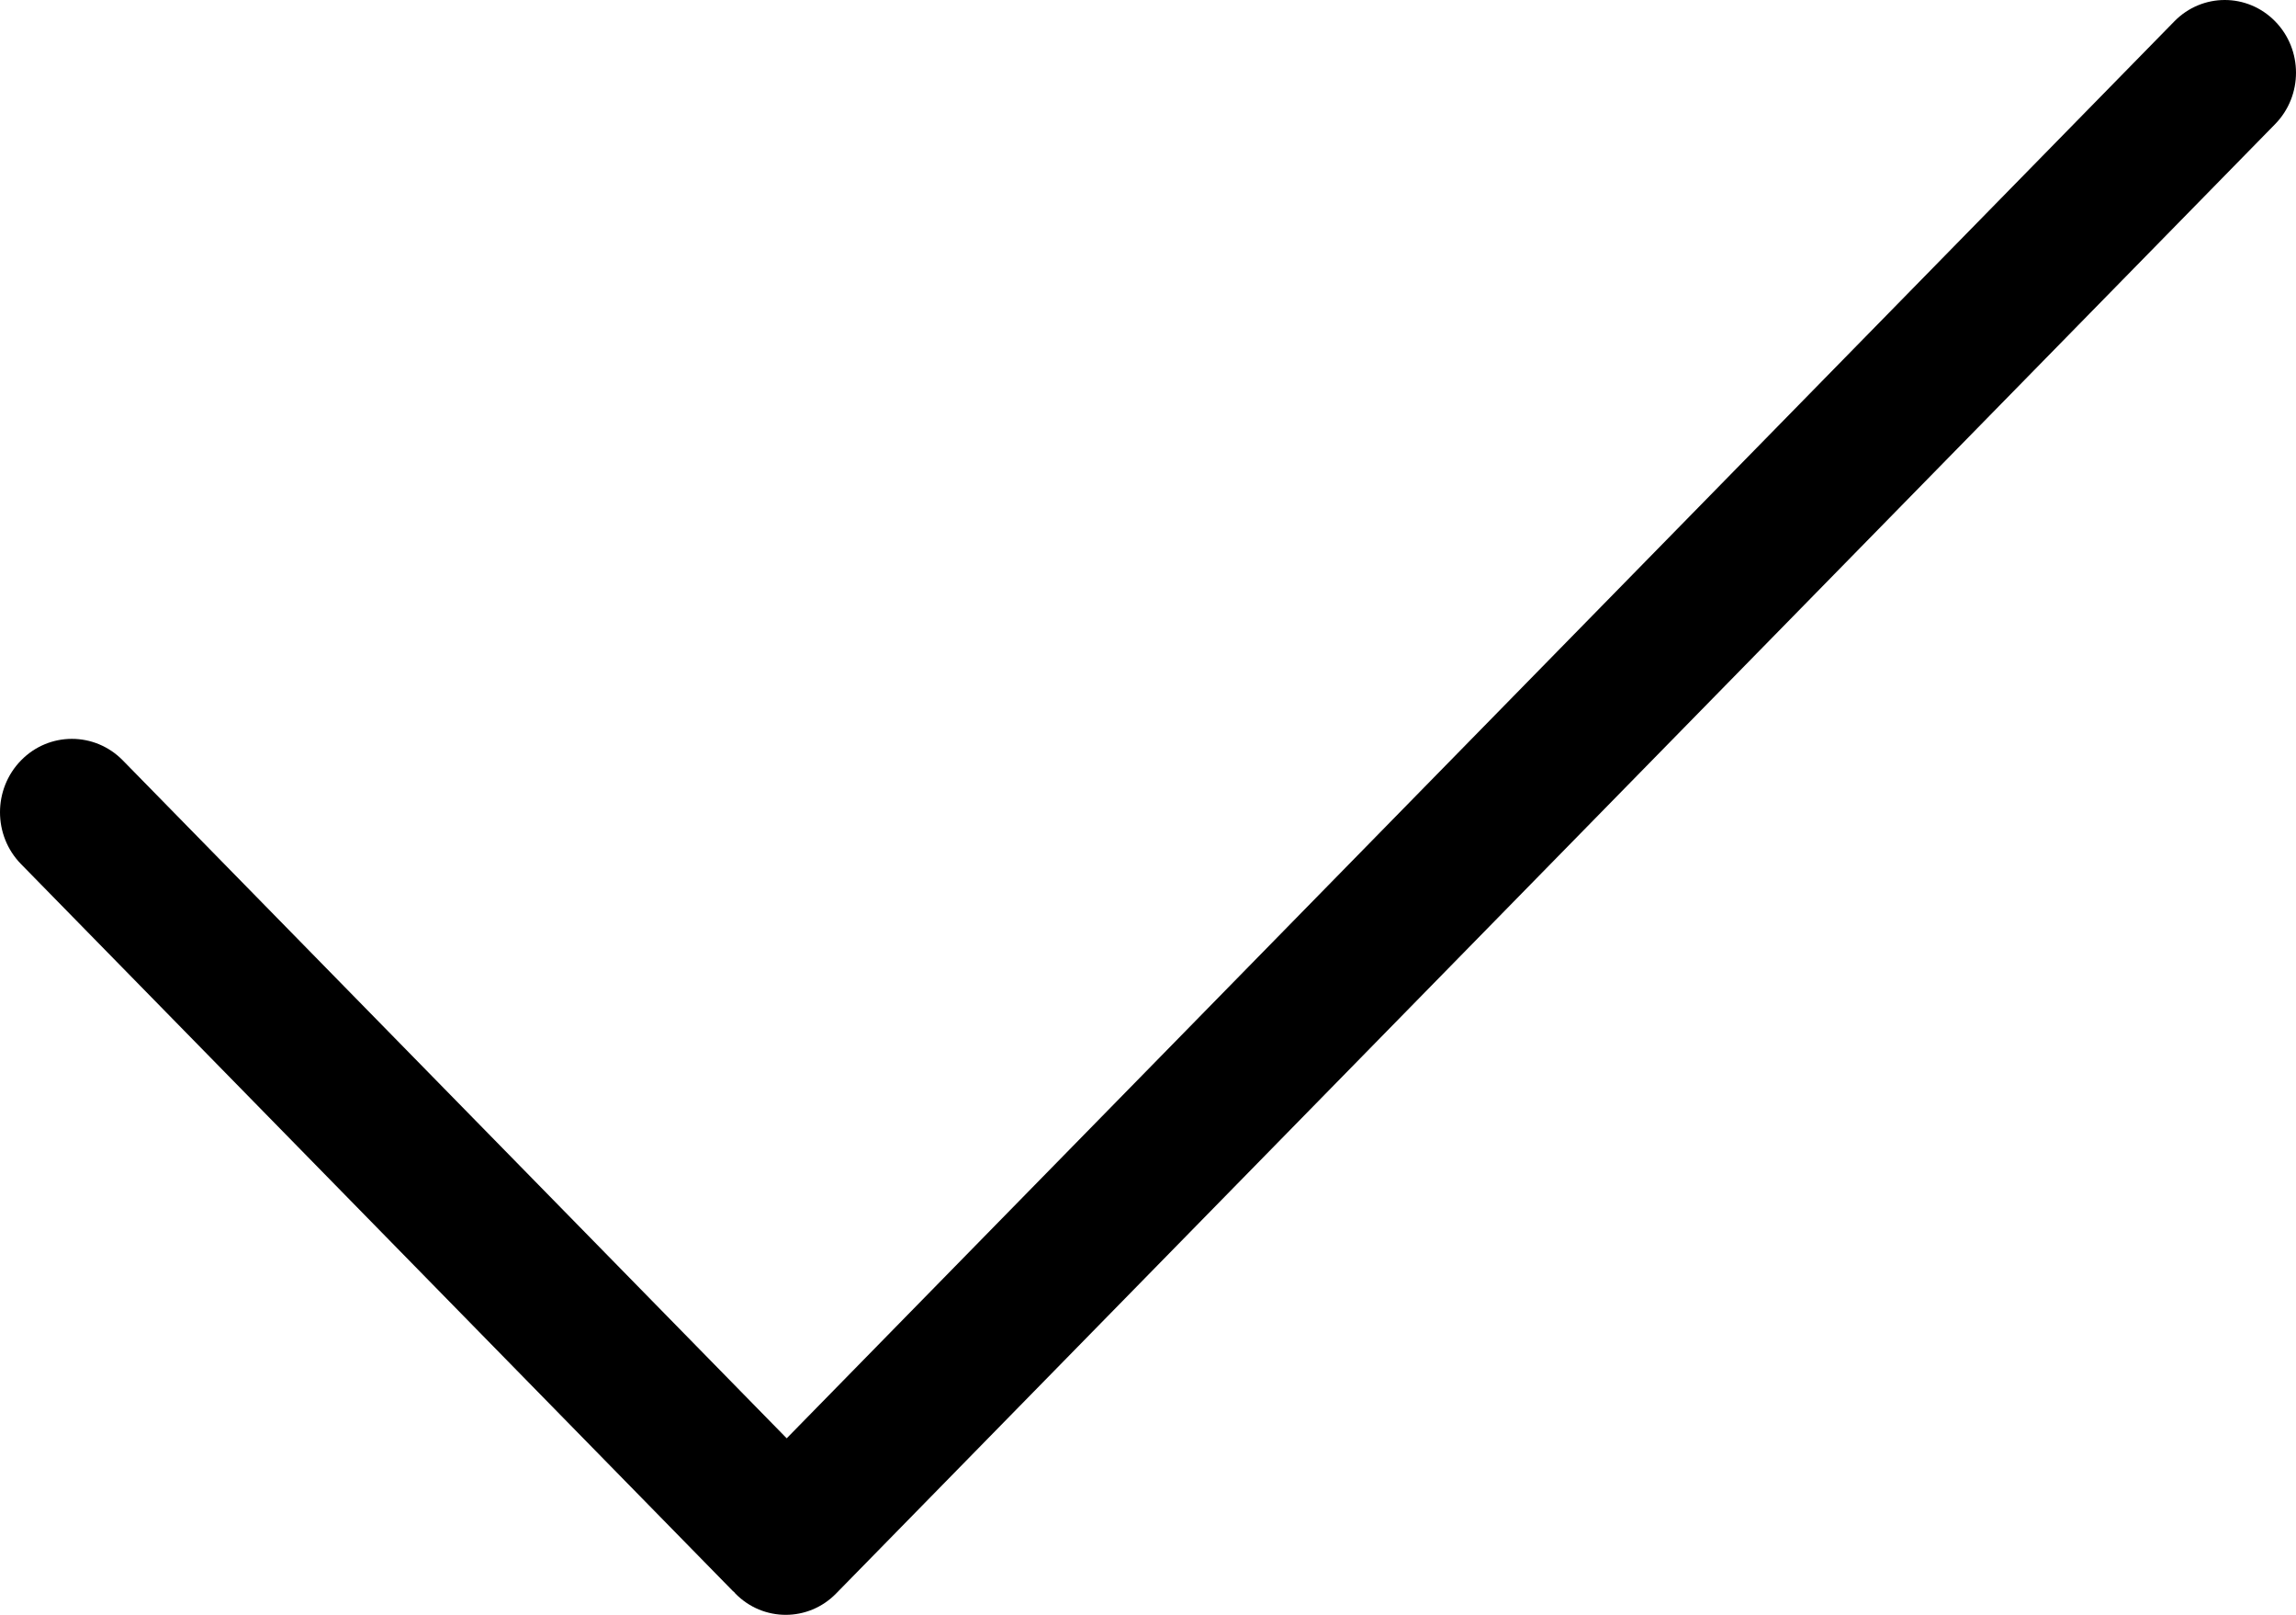 <?xml version="1.0" encoding="UTF-8" standalone="no"?>
<svg width="64px" height="45px" viewBox="0 0 64 45" version="1.1" xmlns="http://www.w3.org/2000/svg" xmlns:xlink="http://www.w3.org/1999/xlink" xmlns:sketch="http://www.bohemiancoding.com/sketch/ns">
    <!-- Generator: Sketch 3.1.1 (8761) - http://www.bohemiancoding.com/sketch -->
    <title>checked</title>
    <desc>Created with Sketch.</desc>
    <defs></defs>
    <g id="Page-1" stroke="none" stroke-width="1" fill="none" fill-rule="evenodd" sketch:type="MSPage">
        <g id="checked" sketch:type="MSArtboardGroup" fill="#000000">
            <path d="M63.418,0.594 C62.643,-0.198 61.386,-0.198 60.61,0.594 L21.929,40.081 L3.422,21.188 C2.638,20.39 1.369,20.39 0.588,21.188 C-0.196,21.987 -0.196,23.284 0.588,24.081 L20.428,44.337 C20.441,44.35 20.456,44.358 20.469,44.371 C20.479,44.382 20.487,44.396 20.498,44.407 C21.273,45.198 22.531,45.198 23.305,44.407 L63.418,3.459 C64.194,2.667 64.194,1.385 63.418,0.594" id="Fill-20" sketch:type="MSShapeGroup"></path>
        </g>
    </g>
</svg>